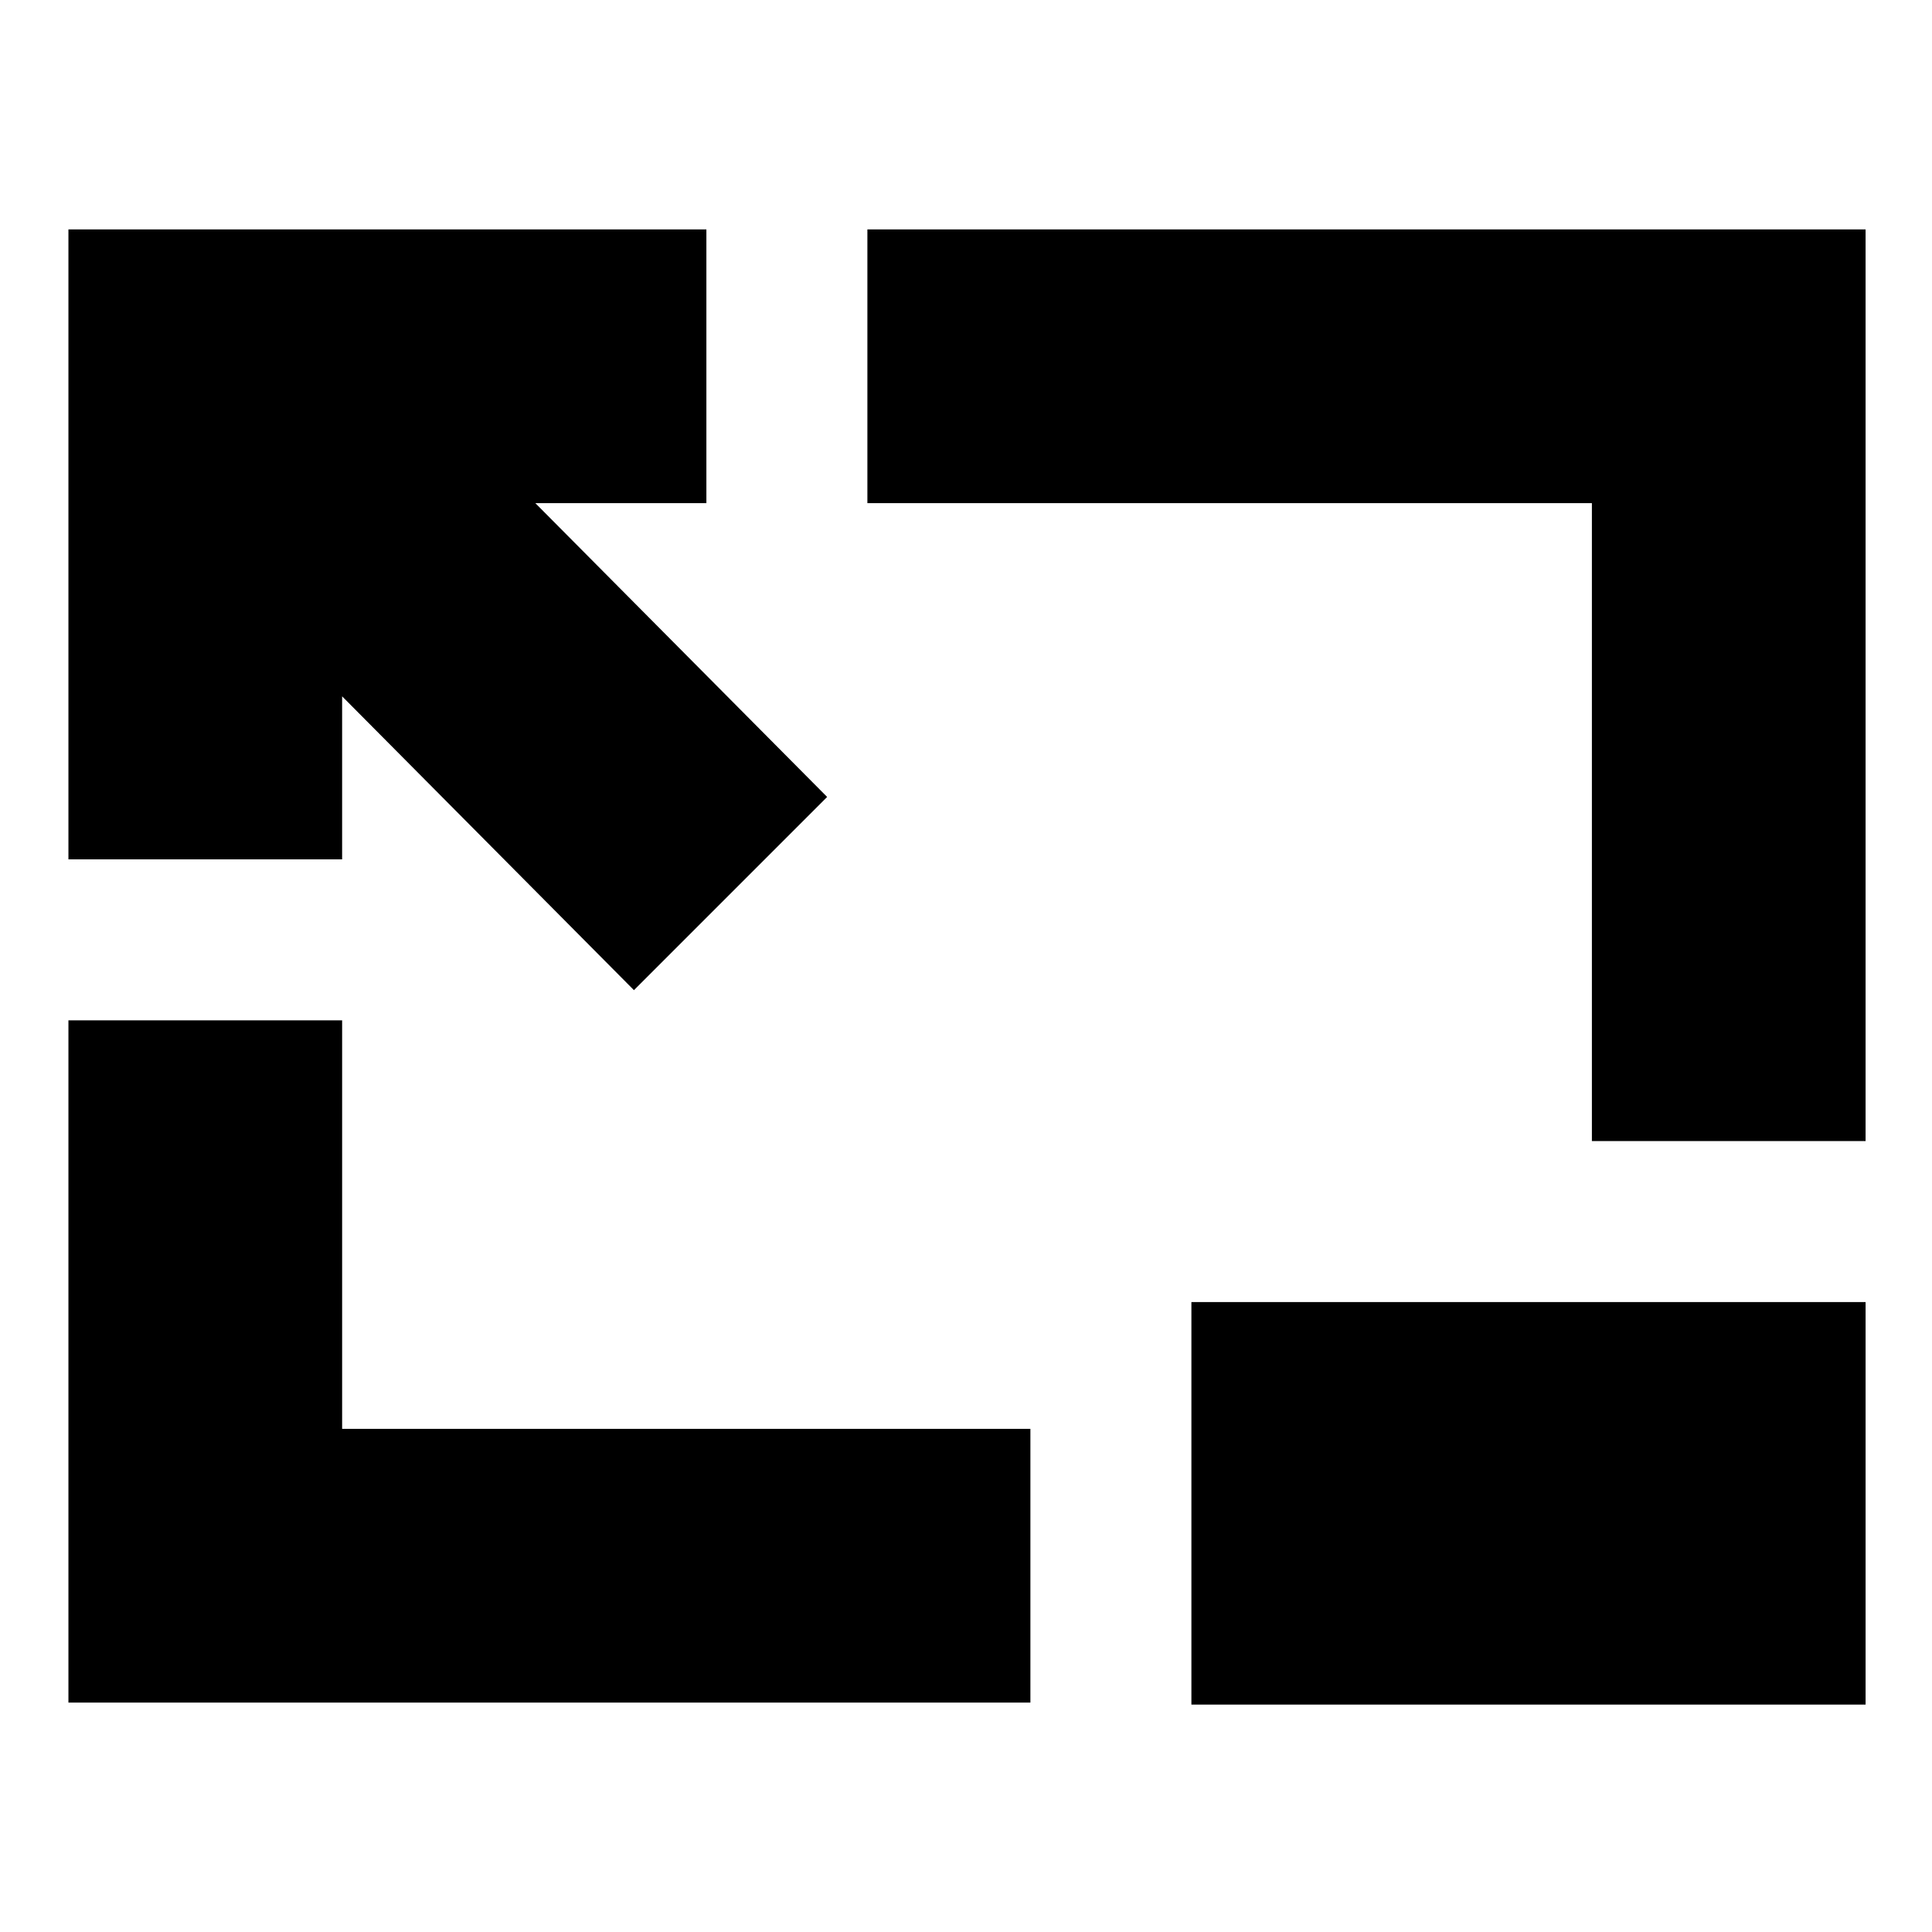 <svg xmlns="http://www.w3.org/2000/svg" height="24" viewBox="0 -960 960 960" width="24"><path d="M315-468 170-614v81H34v-313h317v136h-85l145 146-96 96ZM34-114v-339h136v203h342v136H34Zm757-279v-317H431v-136h496v453H791Zm136 80v200H592v-200h335Z"/></svg>